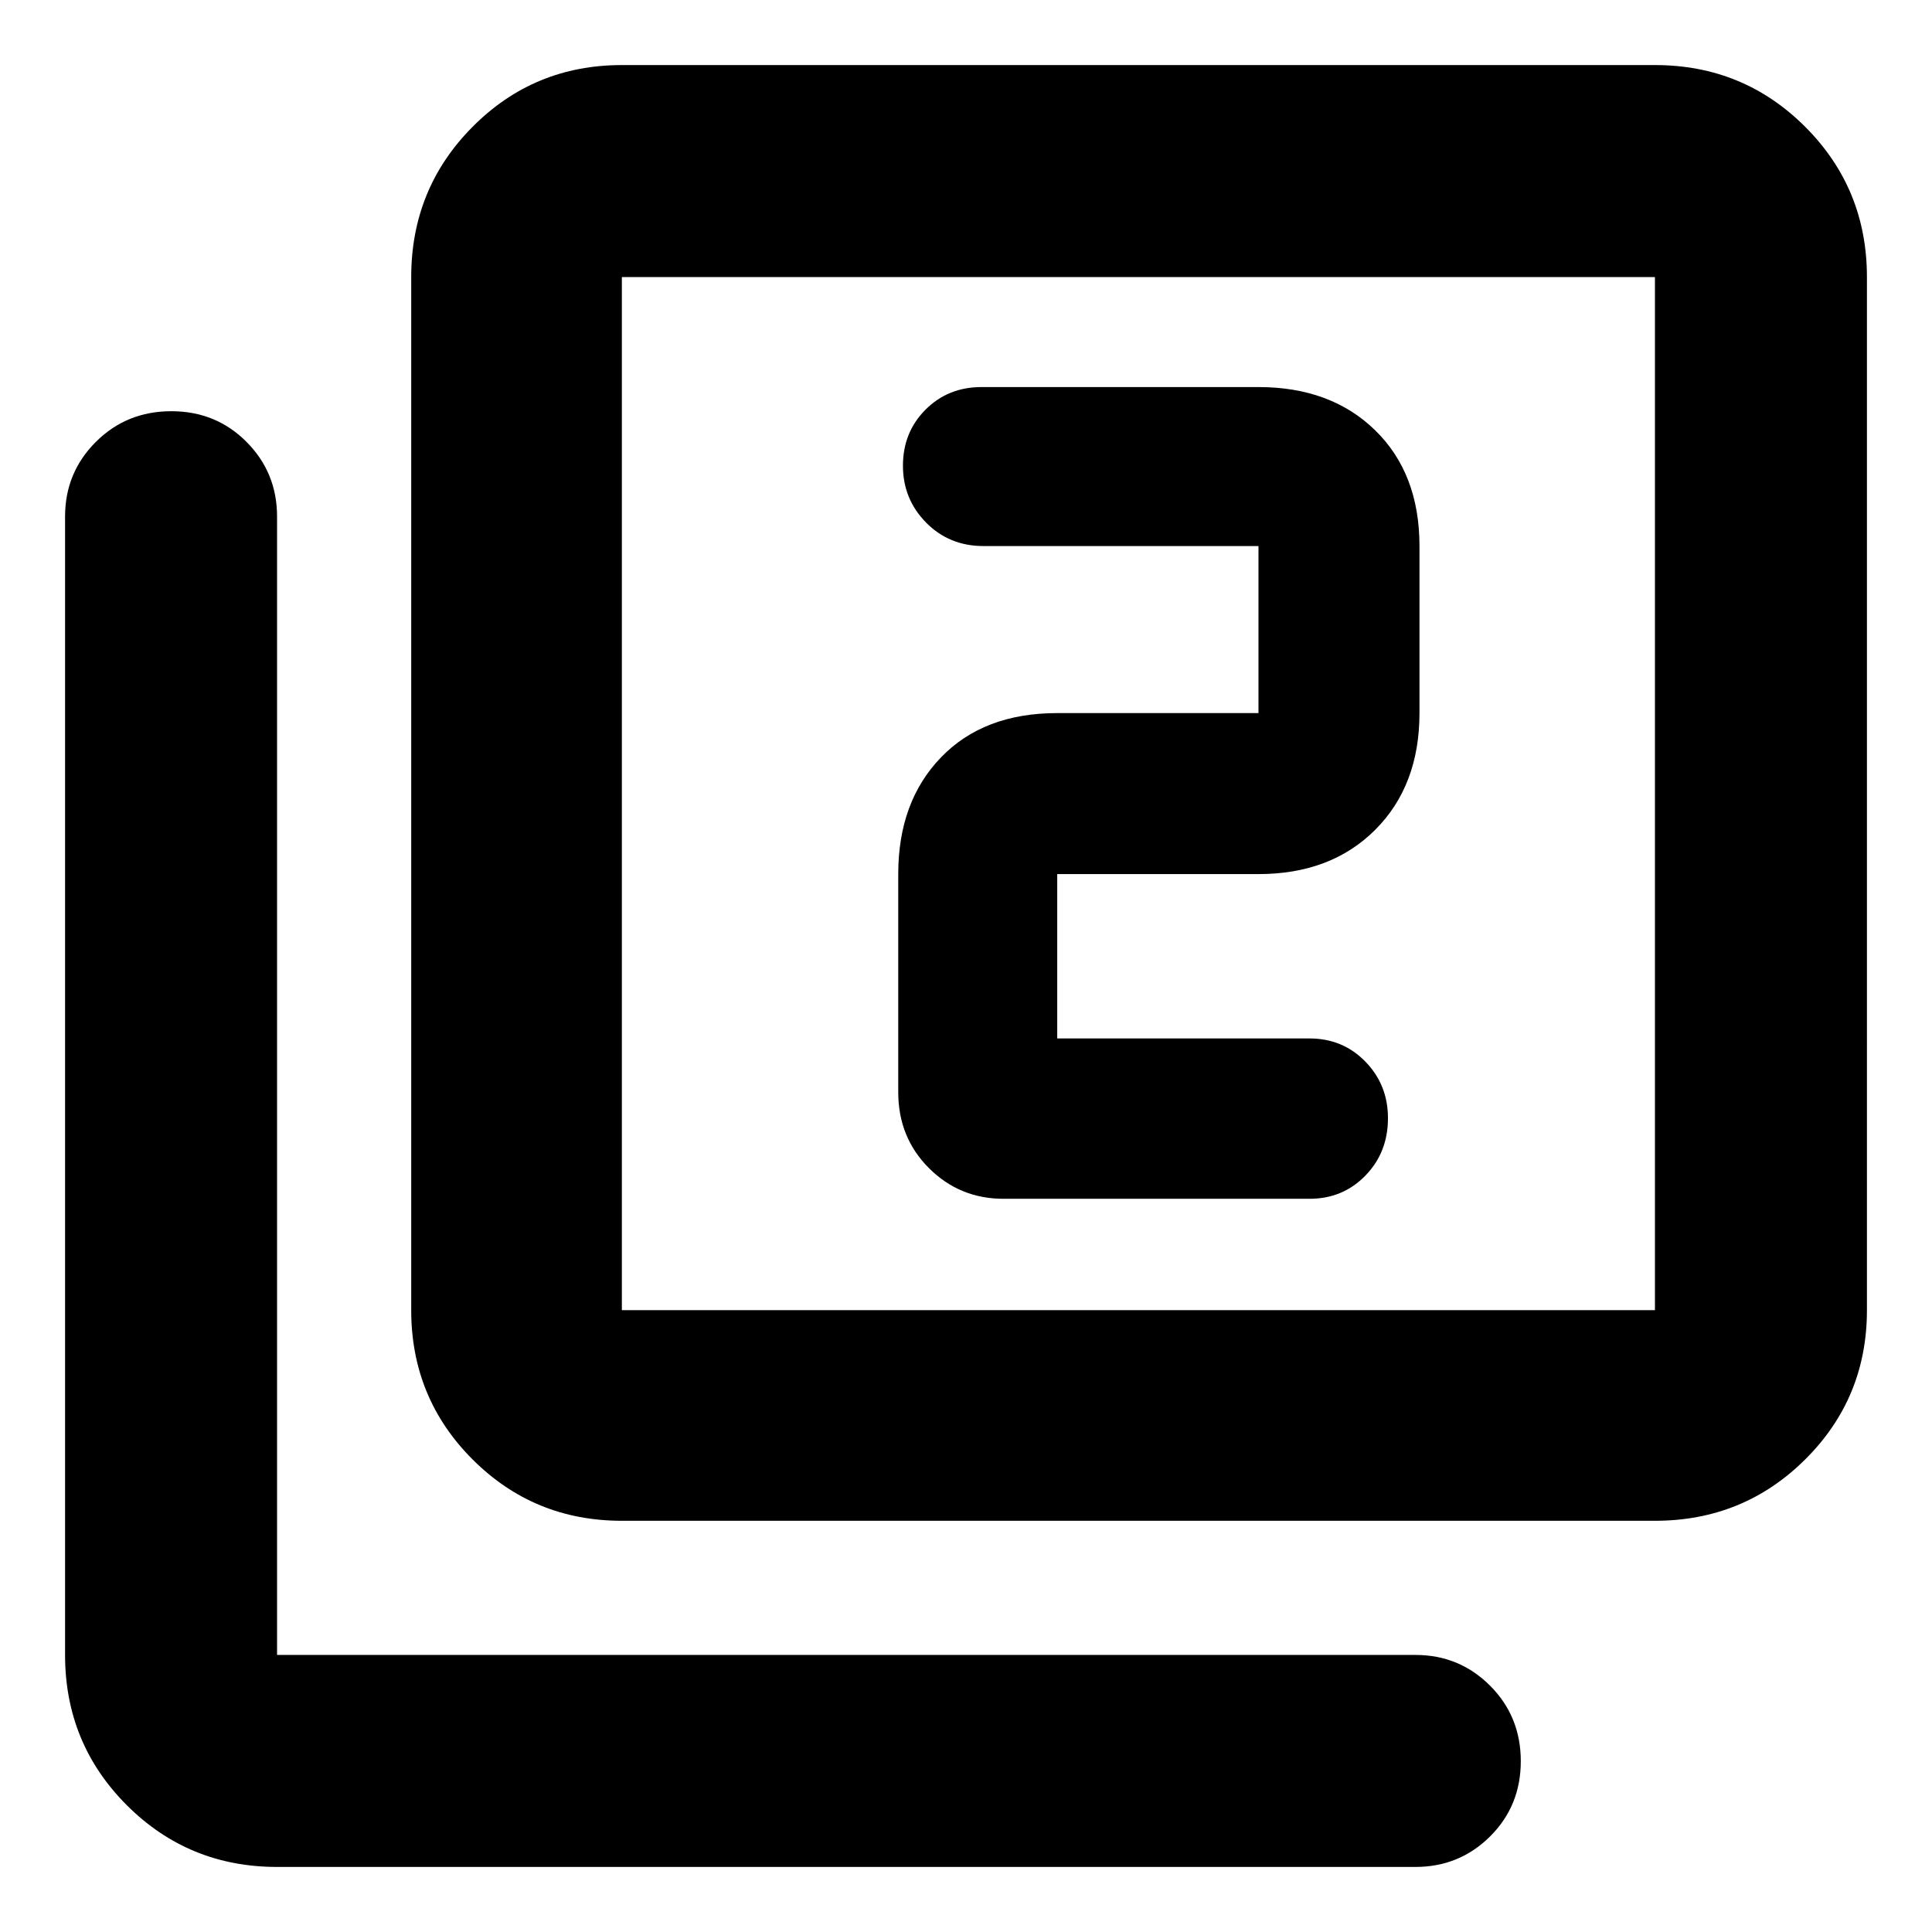 <svg xmlns="http://www.w3.org/2000/svg" height="40" viewBox="0 -960 960 960" width="40"><path d="M525.33-444v-81.67h100q36 0 58-22t22-58v-83q0-36-22-57.5t-58-21.5H487.67q-16.58 0-27.79 11.23-11.21 11.24-11.21 27.84t11.5 28.27q11.5 11.66 28.5 11.66h136.66v83h-100q-36.5 0-57.75 22t-21.25 58v108.34q0 22.5 15.25 37.75t37.09 15.25h152q16.57 0 27.78-11.52 11.22-11.51 11.22-28.53 0-16.59-11.22-28.11Q667.24-444 650.67-444H525.33ZM309-204.33q-43.7 0-74.18-30.49-30.49-30.48-30.49-74.18v-513.33q0-43.98 30.49-74.66 30.48-30.68 74.18-30.68h513.33q43.98 0 74.66 30.68t30.68 74.66V-309q0 43.7-30.68 74.18-30.68 30.49-74.66 30.49H309ZM309-309h513.33v-513.33H309V-309ZM137.67-32.33q-43.98 0-74.66-30.68t-30.68-74.66v-565.66q0-21.84 15.29-37.09 15.28-15.25 37.5-15.25 22.21 0 37.38 15.25 15.17 15.25 15.17 37.09v565.66h565.66q21.84 0 37.09 15.29 15.25 15.28 15.25 37.5 0 22.21-15.25 37.38-15.25 15.17-37.09 15.17H137.67Zm171.33-790V-309v-513.33Z"/></svg>